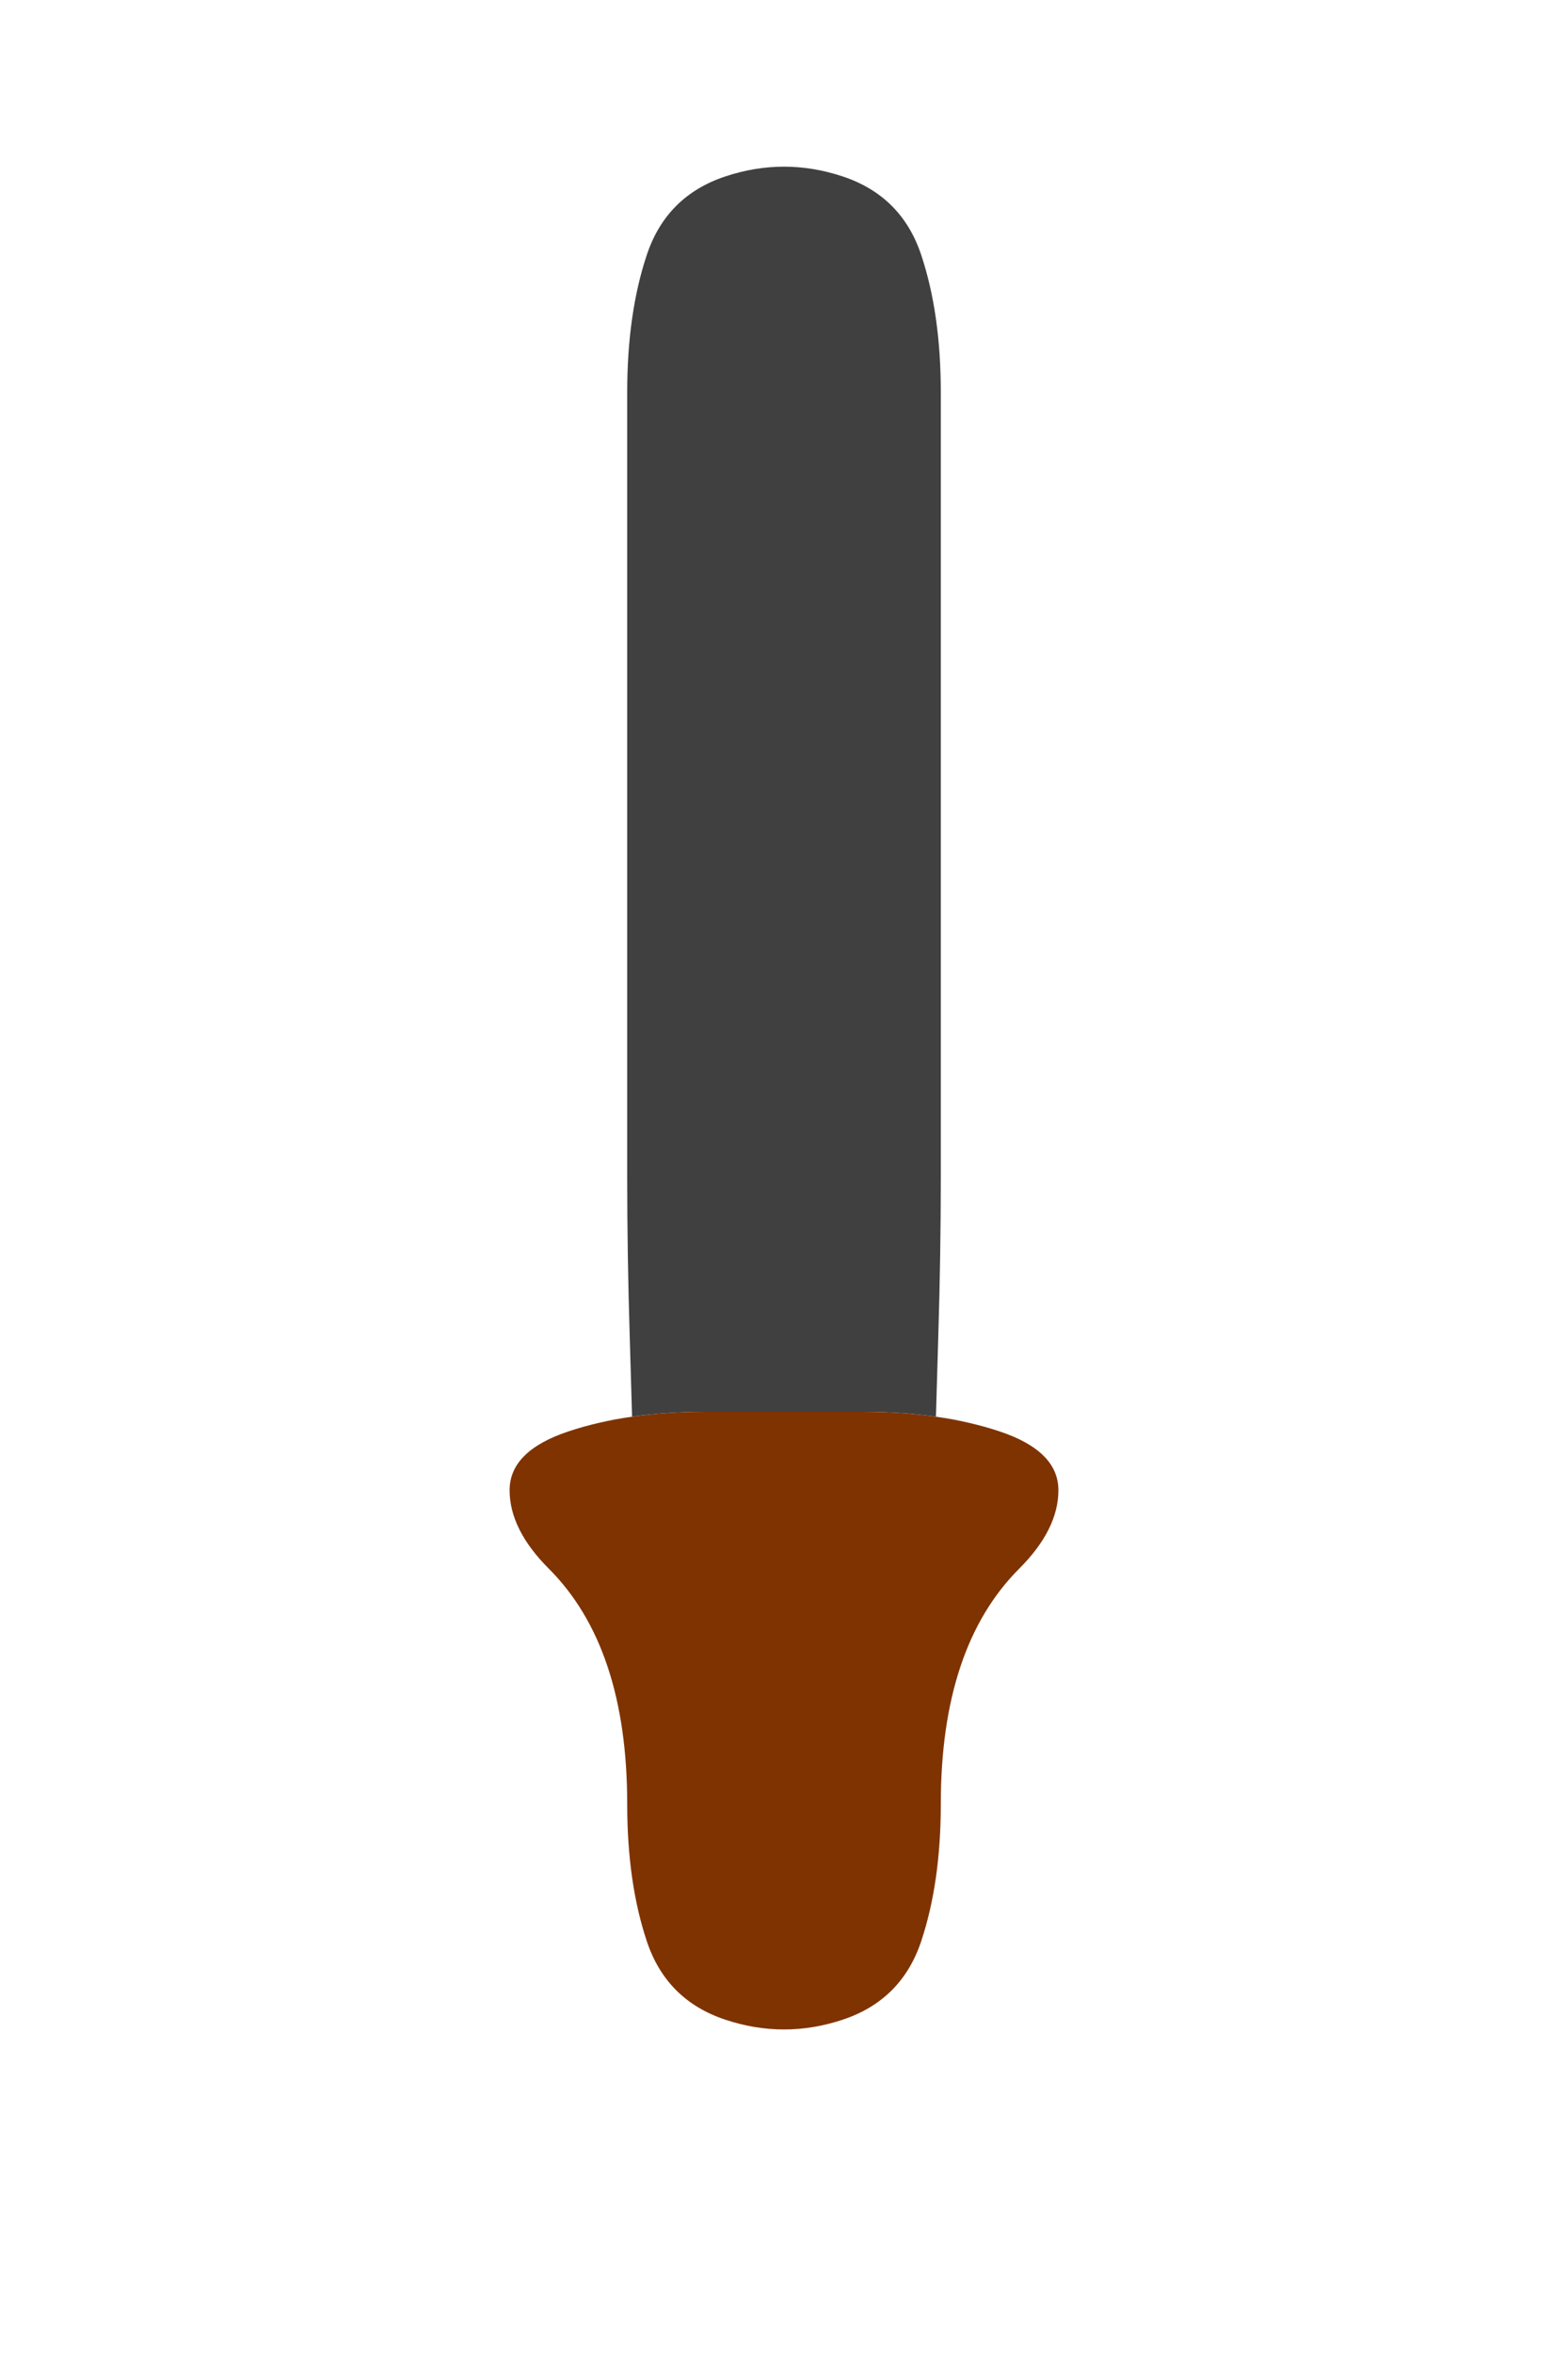 <?xml version="1.0" encoding="UTF-8" standalone="no"?>
<!-- Created with Inkscape (http://www.inkscape.org/) -->

<svg
   xmlns:dc="http://purl.org/dc/elements/1.1/"
   xmlns:cc="http://creativecommons.org/ns#"
   xmlns:rdf="http://www.w3.org/1999/02/22-rdf-syntax-ns#"
   xmlns:svg="http://www.w3.org/2000/svg"
   xmlns="http://www.w3.org/2000/svg"
   xmlns:sodipodi="http://sodipodi.sourceforge.net/DTD/sodipodi-0.dtd"
   xmlns:inkscape="http://www.inkscape.org/namespaces/inkscape"
   version="1.1"
   id="svg2"
   width="20"
   height="30"
   viewBox="0 0 20 30"
   sodipodi:docname="EnhanceWeapon.svg"
   inkscape:version="0.92.4 (5da689c313, 2019-01-14)">
  <defs
     id="defs6" />
  <sodipodi:namedview
     pagecolor="#ffffff"
     bordercolor="#666666"
     borderopacity="1"
     objecttolerance="10"
     gridtolerance="10"
     guidetolerance="10"
     inkscape:pageopacity="0"
     inkscape:pageshadow="2"
     inkscape:window-width="1920"
     inkscape:window-height="1001"
     id="namedview4"
     showgrid="false"
     inkscape:zoom="15.733333"
     inkscape:cx="5"
     inkscape:cy="7.5"
     inkscape:window-x="-9"
     inkscape:window-y="-9"
     inkscape:window-maximized="1"
     inkscape:current-layer="svg2" />
  <g
     id="g18"
     transform="scale(2)">
    <path
       style="fill:#000000;fill-opacity:0"
       d="M 0,0.5 V 0 H 0.5 1 1.5 2 2.5 3 3.5 4 4.5 5 5.5 6 6.5 7 7.5 8 8.5 9 9.5 10 V 0.5 1 1.5 2 2.5 3 3.5 4 4.5 5 5.5 6 6.5 7 7.5 8 8.5 9 9.5 10 10.5 11 11.5 12 12.5 13 13.5 14 14.5 15 H 9.5 9 8.5 8 7.5 7 6.5 6 5.5 5 4.5 4 3.5 3 2.5 2 1.5 1 0.5 0 V 14.5 14 13.5 13 12.5 12 11.5 11 10.5 10 9.5 9 8.5 8 7.5 7 6.5 6 5.5 5 4.5 4 3.5 3 2.5 2 1.5 1 0.5 M 4.625,12.875 Q 5,13 5.375,12.875 5.75,12.75 5.875,12.375 6,12 6,11.5 6,11 6.125,10.625 6.25,10.25 6.5,10 6.75,9.75 6.75,9.5 6.75,9.25 6.375,9.125 L 6,9 6.281,9.094 6.562,9.188 6.375,9.125 Q 6.188,9.062 5.969,9.031 L 5.75,9 5.859,9.016 5.969,9.031 5.984,8.516 Q 6,8 6,7.5 6,7 6,6.5 6,6 6,5.5 6,5 6,4.5 6,4 6,3.5 6,3 6,2.5 6,2 5.875,1.625 5.75,1.25 5.375,1.125 5,1 4.625,1.125 4.25,1.25 4.125,1.625 4,2 4,2.5 4,3 4,3.5 4,4 4,4.5 4,5 4,5.5 4,6 4,6.5 4,7 4,7.5 4,8 4.016,8.516 L 4.031,9.031 4.141,9.016 4.25,9 4.031,9.031 Q 3.812,9.062 3.625,9.125 L 3.438,9.188 3.719,9.094 4,9 3.625,9.125 Q 3.25,9.25 3.25,9.5 3.25,9.75 3.5,10 3.75,10.25 3.875,10.625 4,11 4,11.5 q 0,0.5 0.125,0.875 0.125,0.375 0.5,0.5"
       id="path12"
       inkscape:connector-curvature="0" />
    <path
       style="fill:#404040;fill-opacity:1"
       d="M 4.125,1.625 Q 4.25,1.25 4.625,1.125 5,1 5.375,1.125 5.75,1.25 5.875,1.625 6,2 6,2.5 6,3 6,3.5 6,4 6,4.5 6,5 6,5.5 6,6 6,6.5 6,7 6,7.5 6,8 5.984,8.516 L 5.969,9.031 6.078,9.047 6.188,9.062 5.969,9.031 Q 5.75,9 5.5,9 H 5.25 5.625 6 5.5 Q 5,9 4.5,9 H 4 4.375 4.75 4.5 Q 4.25,9 4.031,9.031 L 3.812,9.062 3.922,9.047 4.031,9.031 4.016,8.516 Q 4,8 4,7.5 4,7 4,6.5 4,6 4,5.5 4,5 4,4.5 4,4 4,3.5 4,3 4,2.5 4,2 4.125,1.625"
       id="path14"
       inkscape:connector-curvature="0" />
    <path
       style="fill:#7f3300;fill-opacity:1"
       d="M 3.25,9.5 Q 3.25,9.25 3.625,9.125 4,9 4.5,9 5,9 5.5,9 6,9 6.375,9.125 6.75,9.25 6.75,9.5 6.75,9.75 6.5,10 6.25,10.25 6.125,10.625 6,11 6,11.5 6,12 5.875,12.375 5.75,12.75 5.375,12.875 5,13 4.625,12.875 4.25,12.75 4.125,12.375 4,12 4,11.5 4,11 3.875,10.625 3.75,10.25 3.5,10 3.25,9.75 3.25,9.5"
       id="path16"
       inkscape:connector-curvature="0" />
  </g>
</svg>
